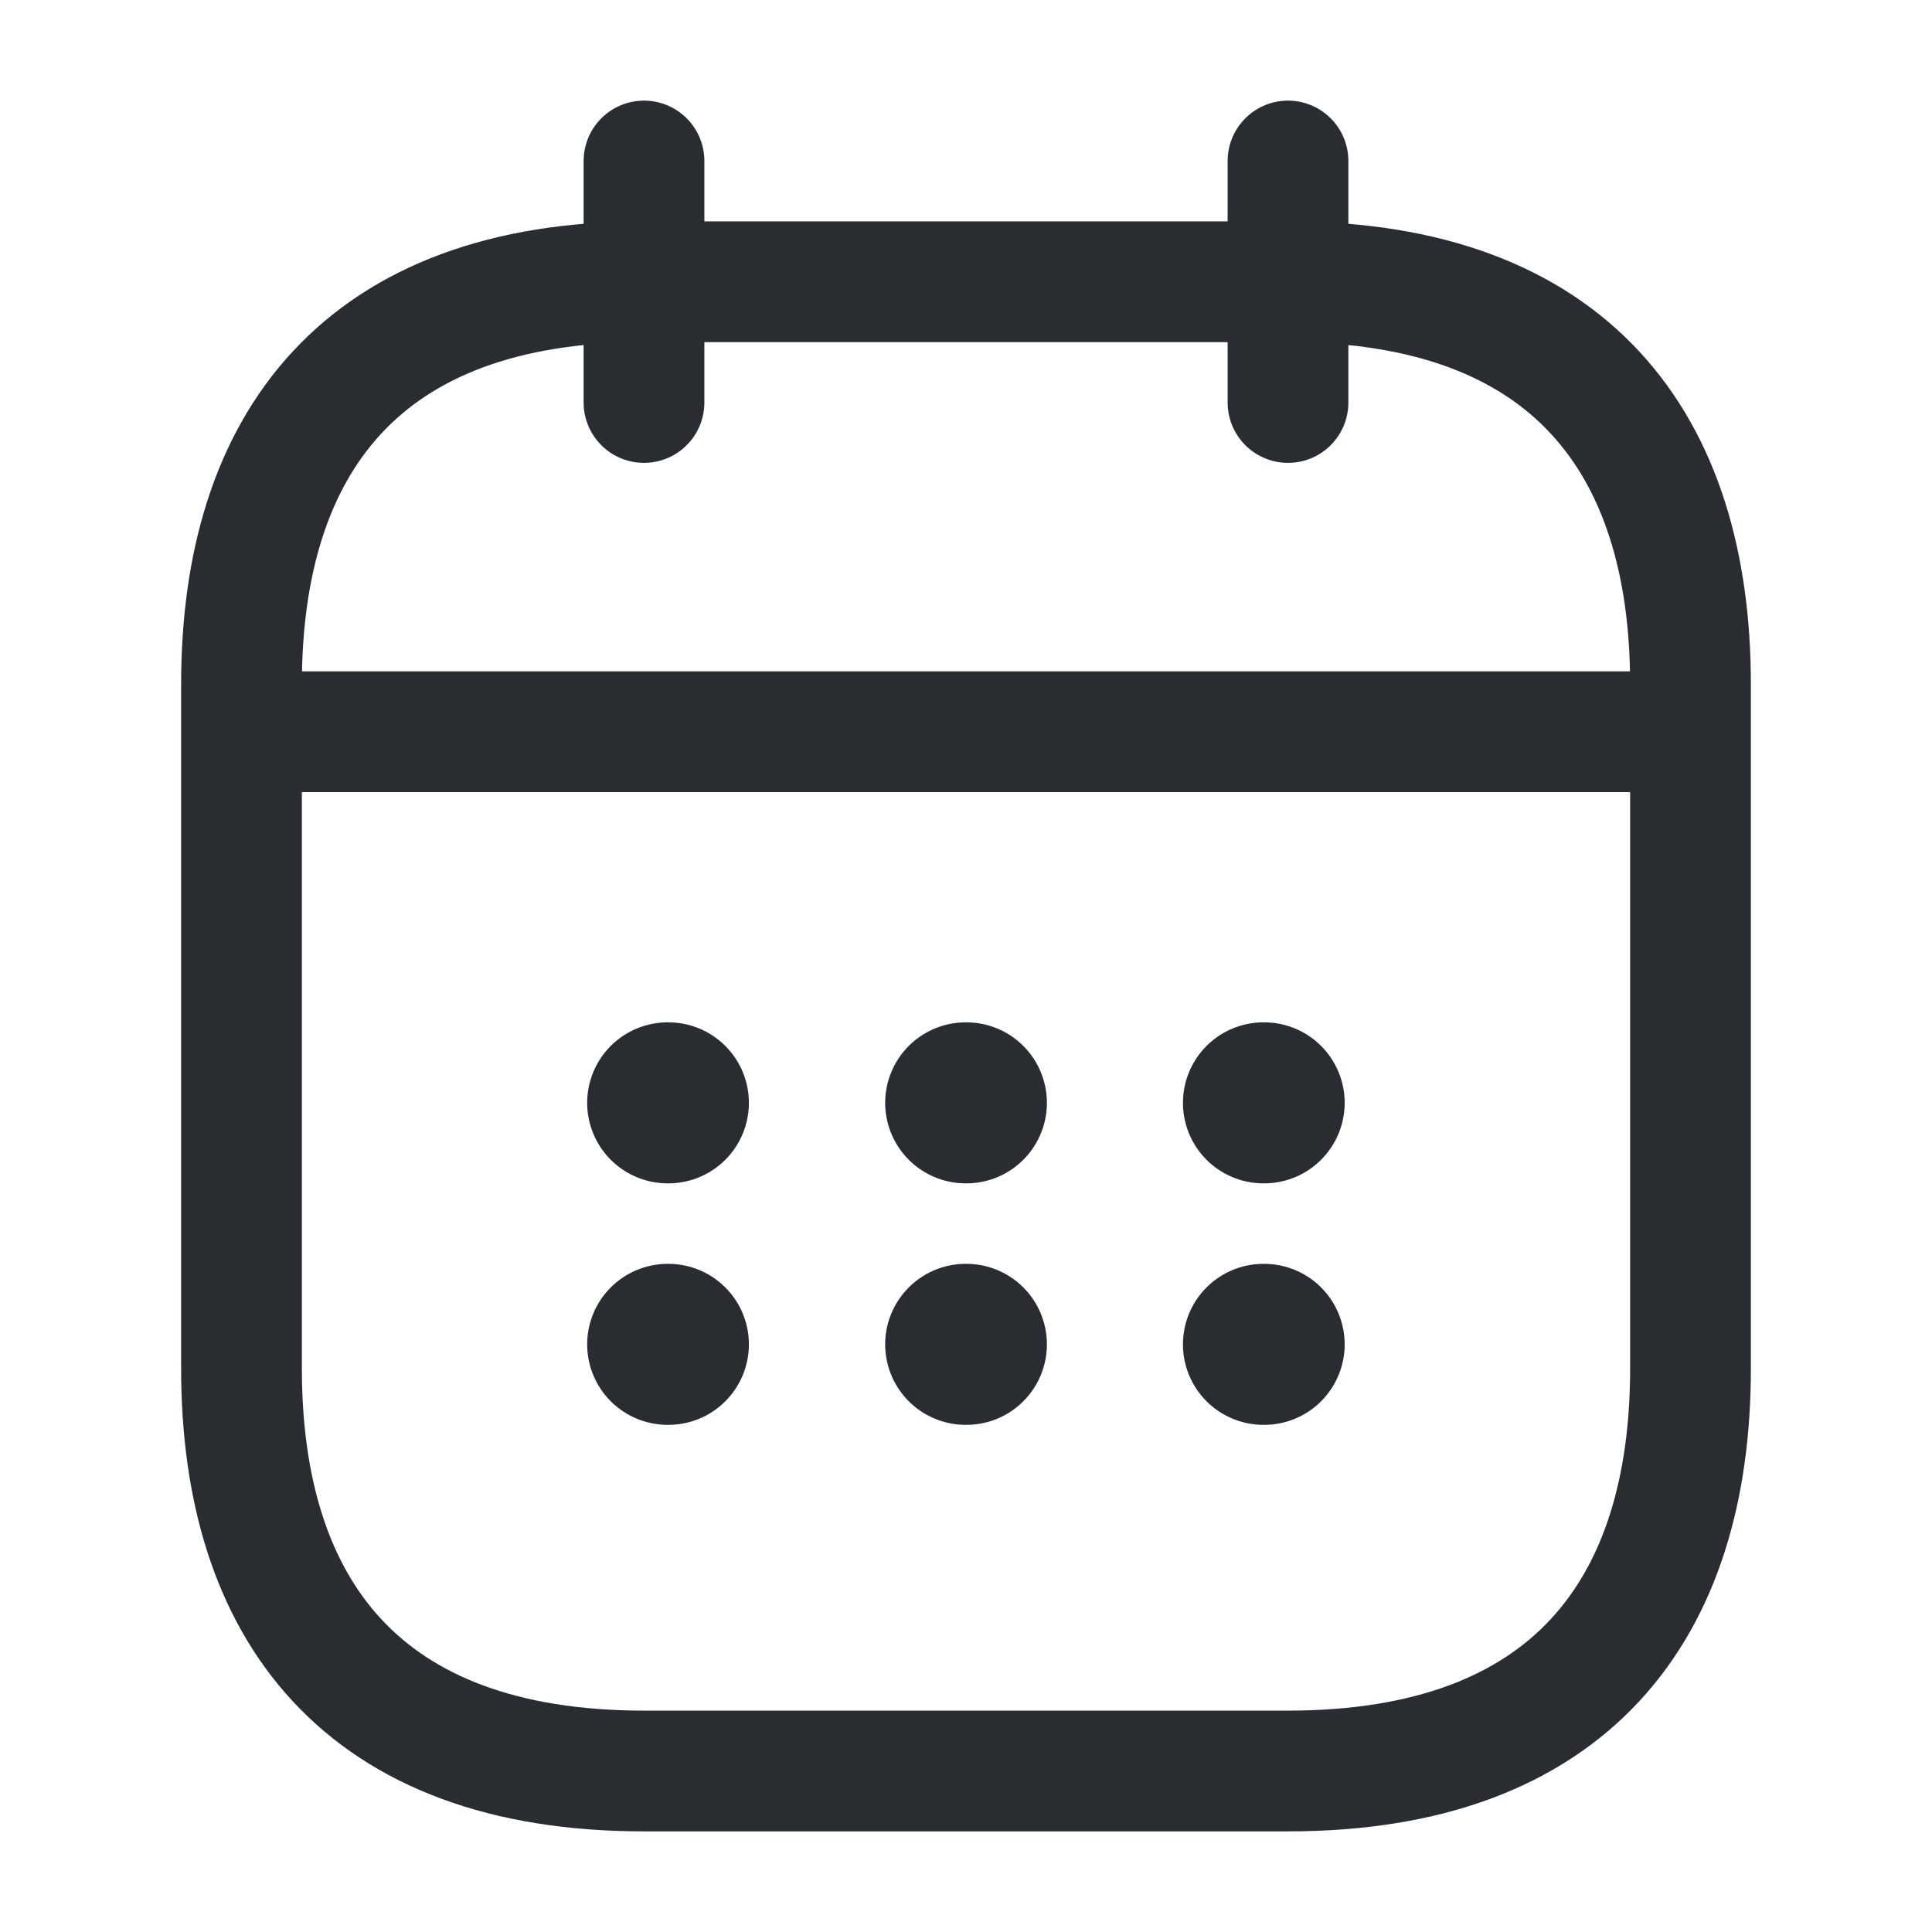 <svg xmlns="http://www.w3.org/2000/svg" width="24" height="24" fill="none" stroke="#292d32"><g stroke-width="1.5" stroke-miterlimit="10"><path d="M8 2v3m8-3v3M3.5 9.09h17" stroke-linecap="round" stroke-linejoin="round"/><path d="M21 8.5V17c0 3-1.5 5-5 5H8c-3.5 0-5-2-5-5V8.5c0-3 1.5-5 5-5h8c3.5 0 5 2 5 5z" stroke-linejoin="round"/></g><path d="M15.695 13.7h.009m-.009 3h.009m-3.708-3h.009m-.009 3h.009m-3.711-3h.009m-.009 3h.009" stroke-linejoin="round" stroke-linecap="round" stroke-width="2"/></svg>